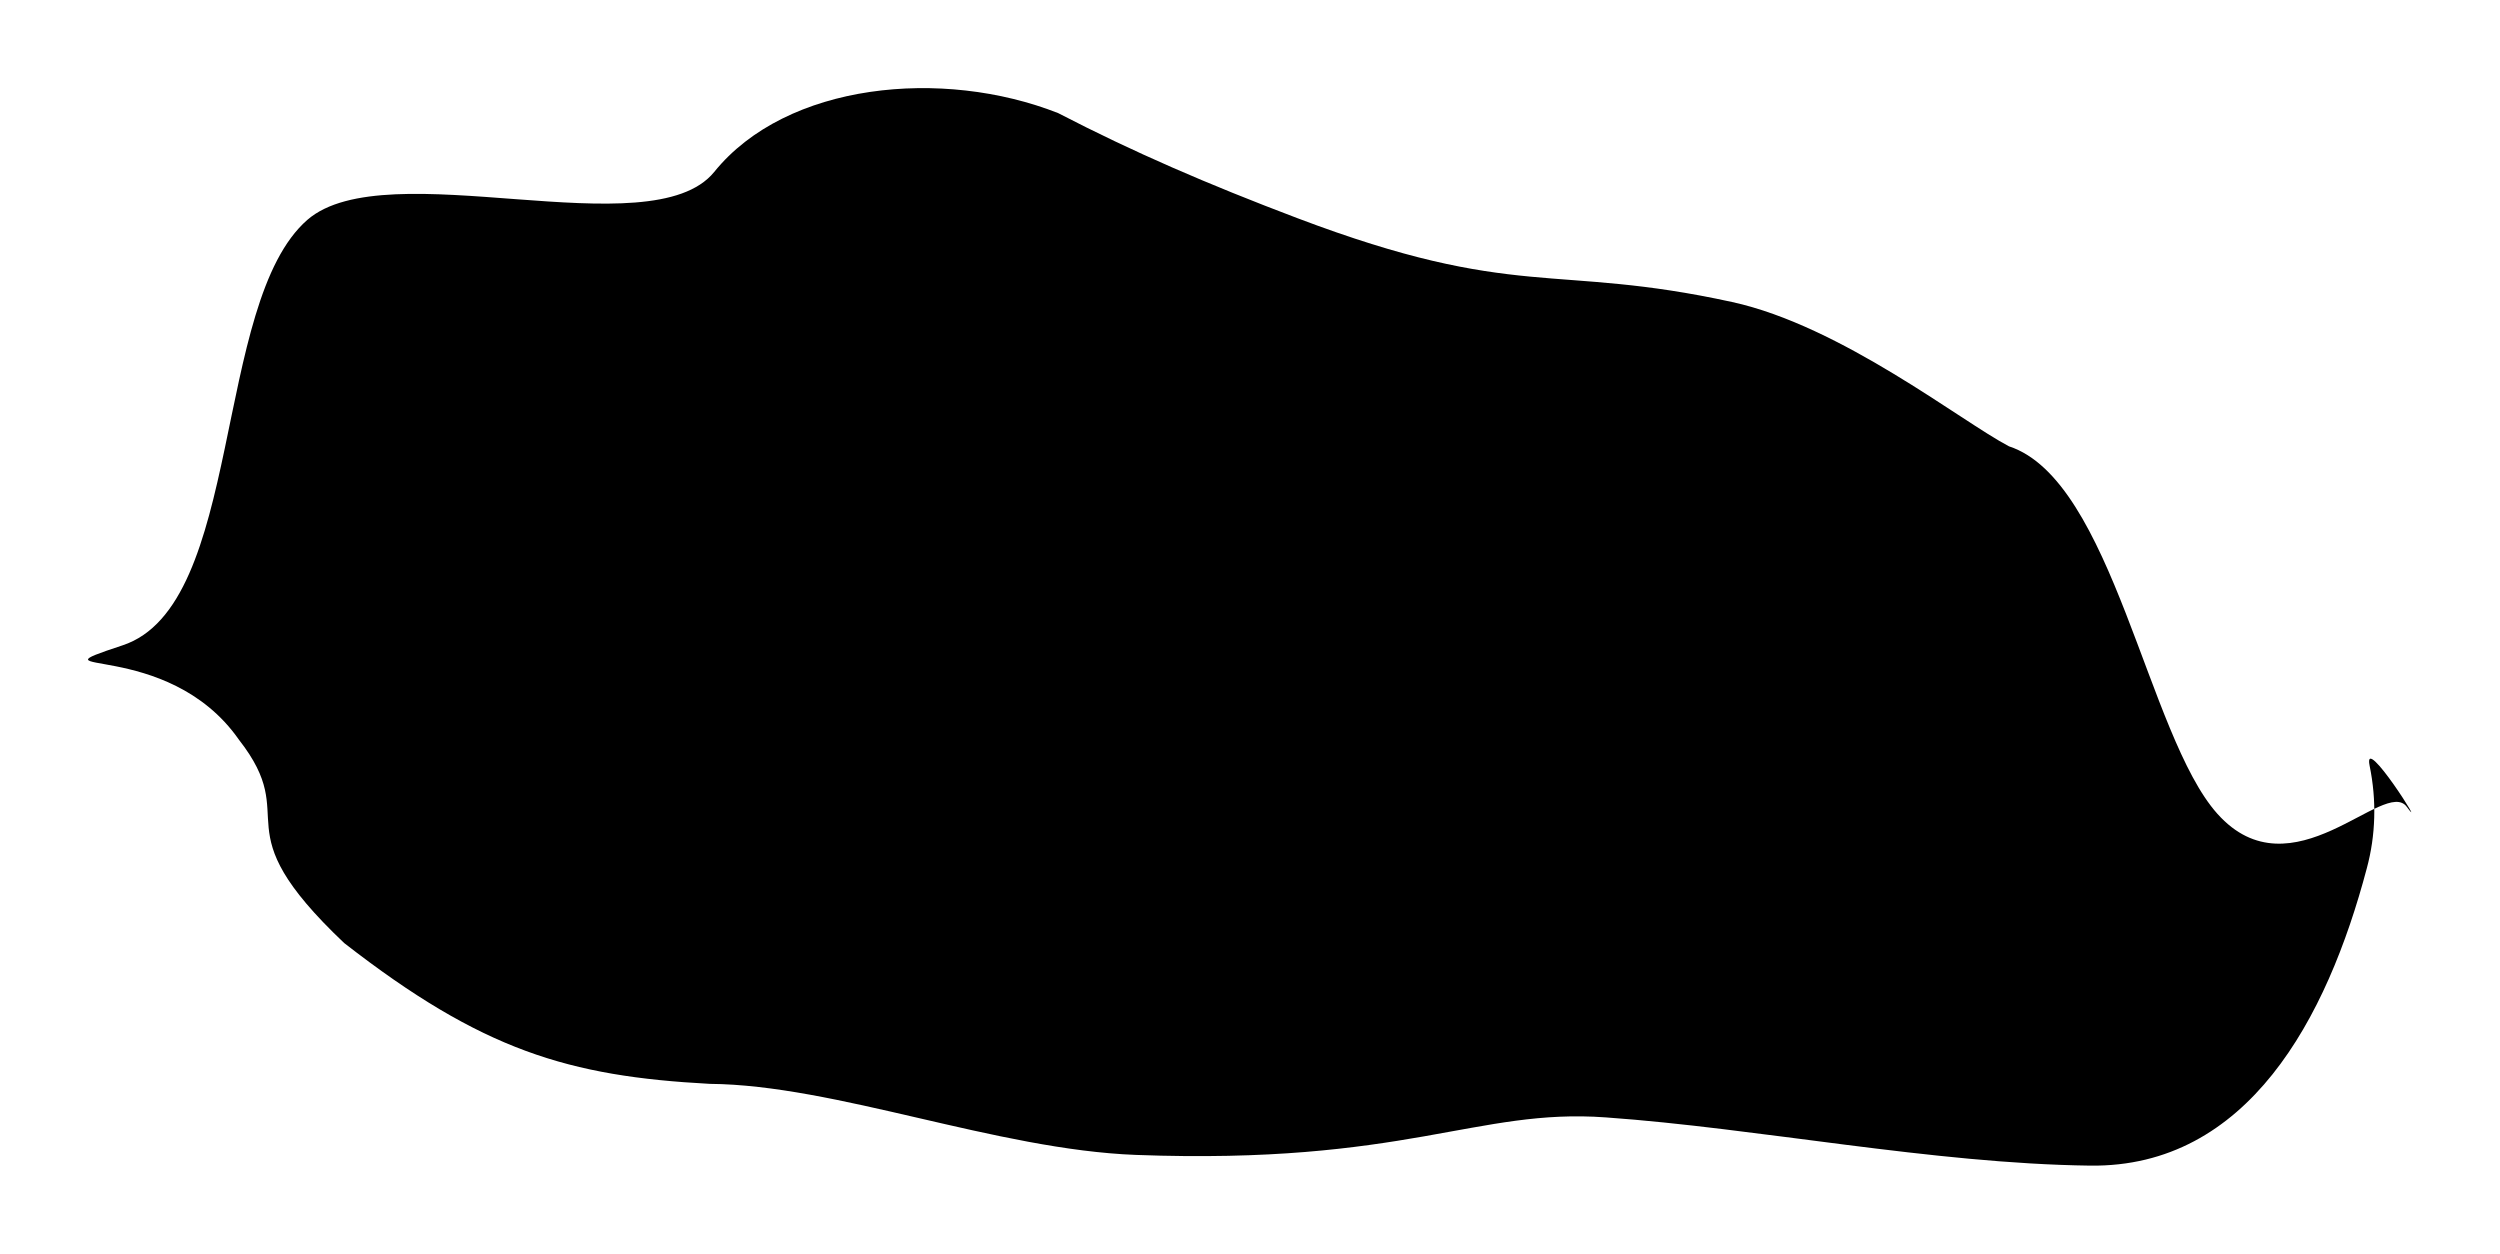 <svg width="2844" height="1427" viewBox="0 0 2844 1427" fill="none" xmlns="http://www.w3.org/2000/svg">
<g filter="url(#filter0_df_402_870)">
<path d="M1475.74 248.12C1726.08 342.916 1766.16 298.927 1970.47 343.576C2094.6 370.701 2231.28 479.462 2285.42 507.732C2403.49 546.479 2442.92 836.849 2522.48 925.752C2607.26 1020.47 2712.93 883.692 2737.94 917.829C2762.94 951.966 2687.58 831.799 2695.67 871.065C2703.75 910.331 2702.66 950.105 2692.45 987.874C2647.11 1159.35 2556.8 1328.31 2377.65 1326.02C2198.5 1323.73 1999.64 1283.4 1826.7 1271.15C1679.98 1260.48 1599 1325.31 1292.44 1313.84C1133.47 1307.89 950.054 1234.1 807.461 1233C646.847 1224.38 548.667 1195.08 391.544 1072.8C248.766 937.568 345.02 935.13 271.819 841.514C189.752 723.844 24.783 772.188 139.309 734.174C277.248 688.961 241.437 344.096 349.795 249.994C440.046 172.084 740.472 283.802 812.42 195.696C894.673 93.799 1072.44 76.972 1203.71 128.644C1288.66 172.664 1373.25 209.307 1475.74 248.12Z" fill="black"/>
</g>
<defs>
<filter id="filter0_df_402_870" x="0.133" y="0.244" width="2842.91" height="1425.8" filterUnits="userSpaceOnUse" color-interpolation-filters="sRGB">
<feFlood flood-opacity="0" result="BackgroundImageFix"/>
<feColorMatrix in="SourceAlpha" type="matrix" values="0 0 0 0 0 0 0 0 0 0 0 0 0 0 0 0 0 0 127 0" result="hardAlpha"/>
<feOffset/>
<feGaussianBlur stdDeviation="48.5"/>
<feComposite in2="hardAlpha" operator="out"/>
<feColorMatrix type="matrix" values="0 0 0 0 0 0 0 0 0 0 0 0 0 0 0 0 0 0 0.8 0"/>
<feBlend mode="normal" in2="BackgroundImageFix" result="effect1_dropShadow_402_870"/>
<feBlend mode="normal" in="SourceGraphic" in2="effect1_dropShadow_402_870" result="shape"/>
<feGaussianBlur stdDeviation="50" result="effect2_foregroundBlur_402_870"/>
</filter>
</defs>
</svg>
